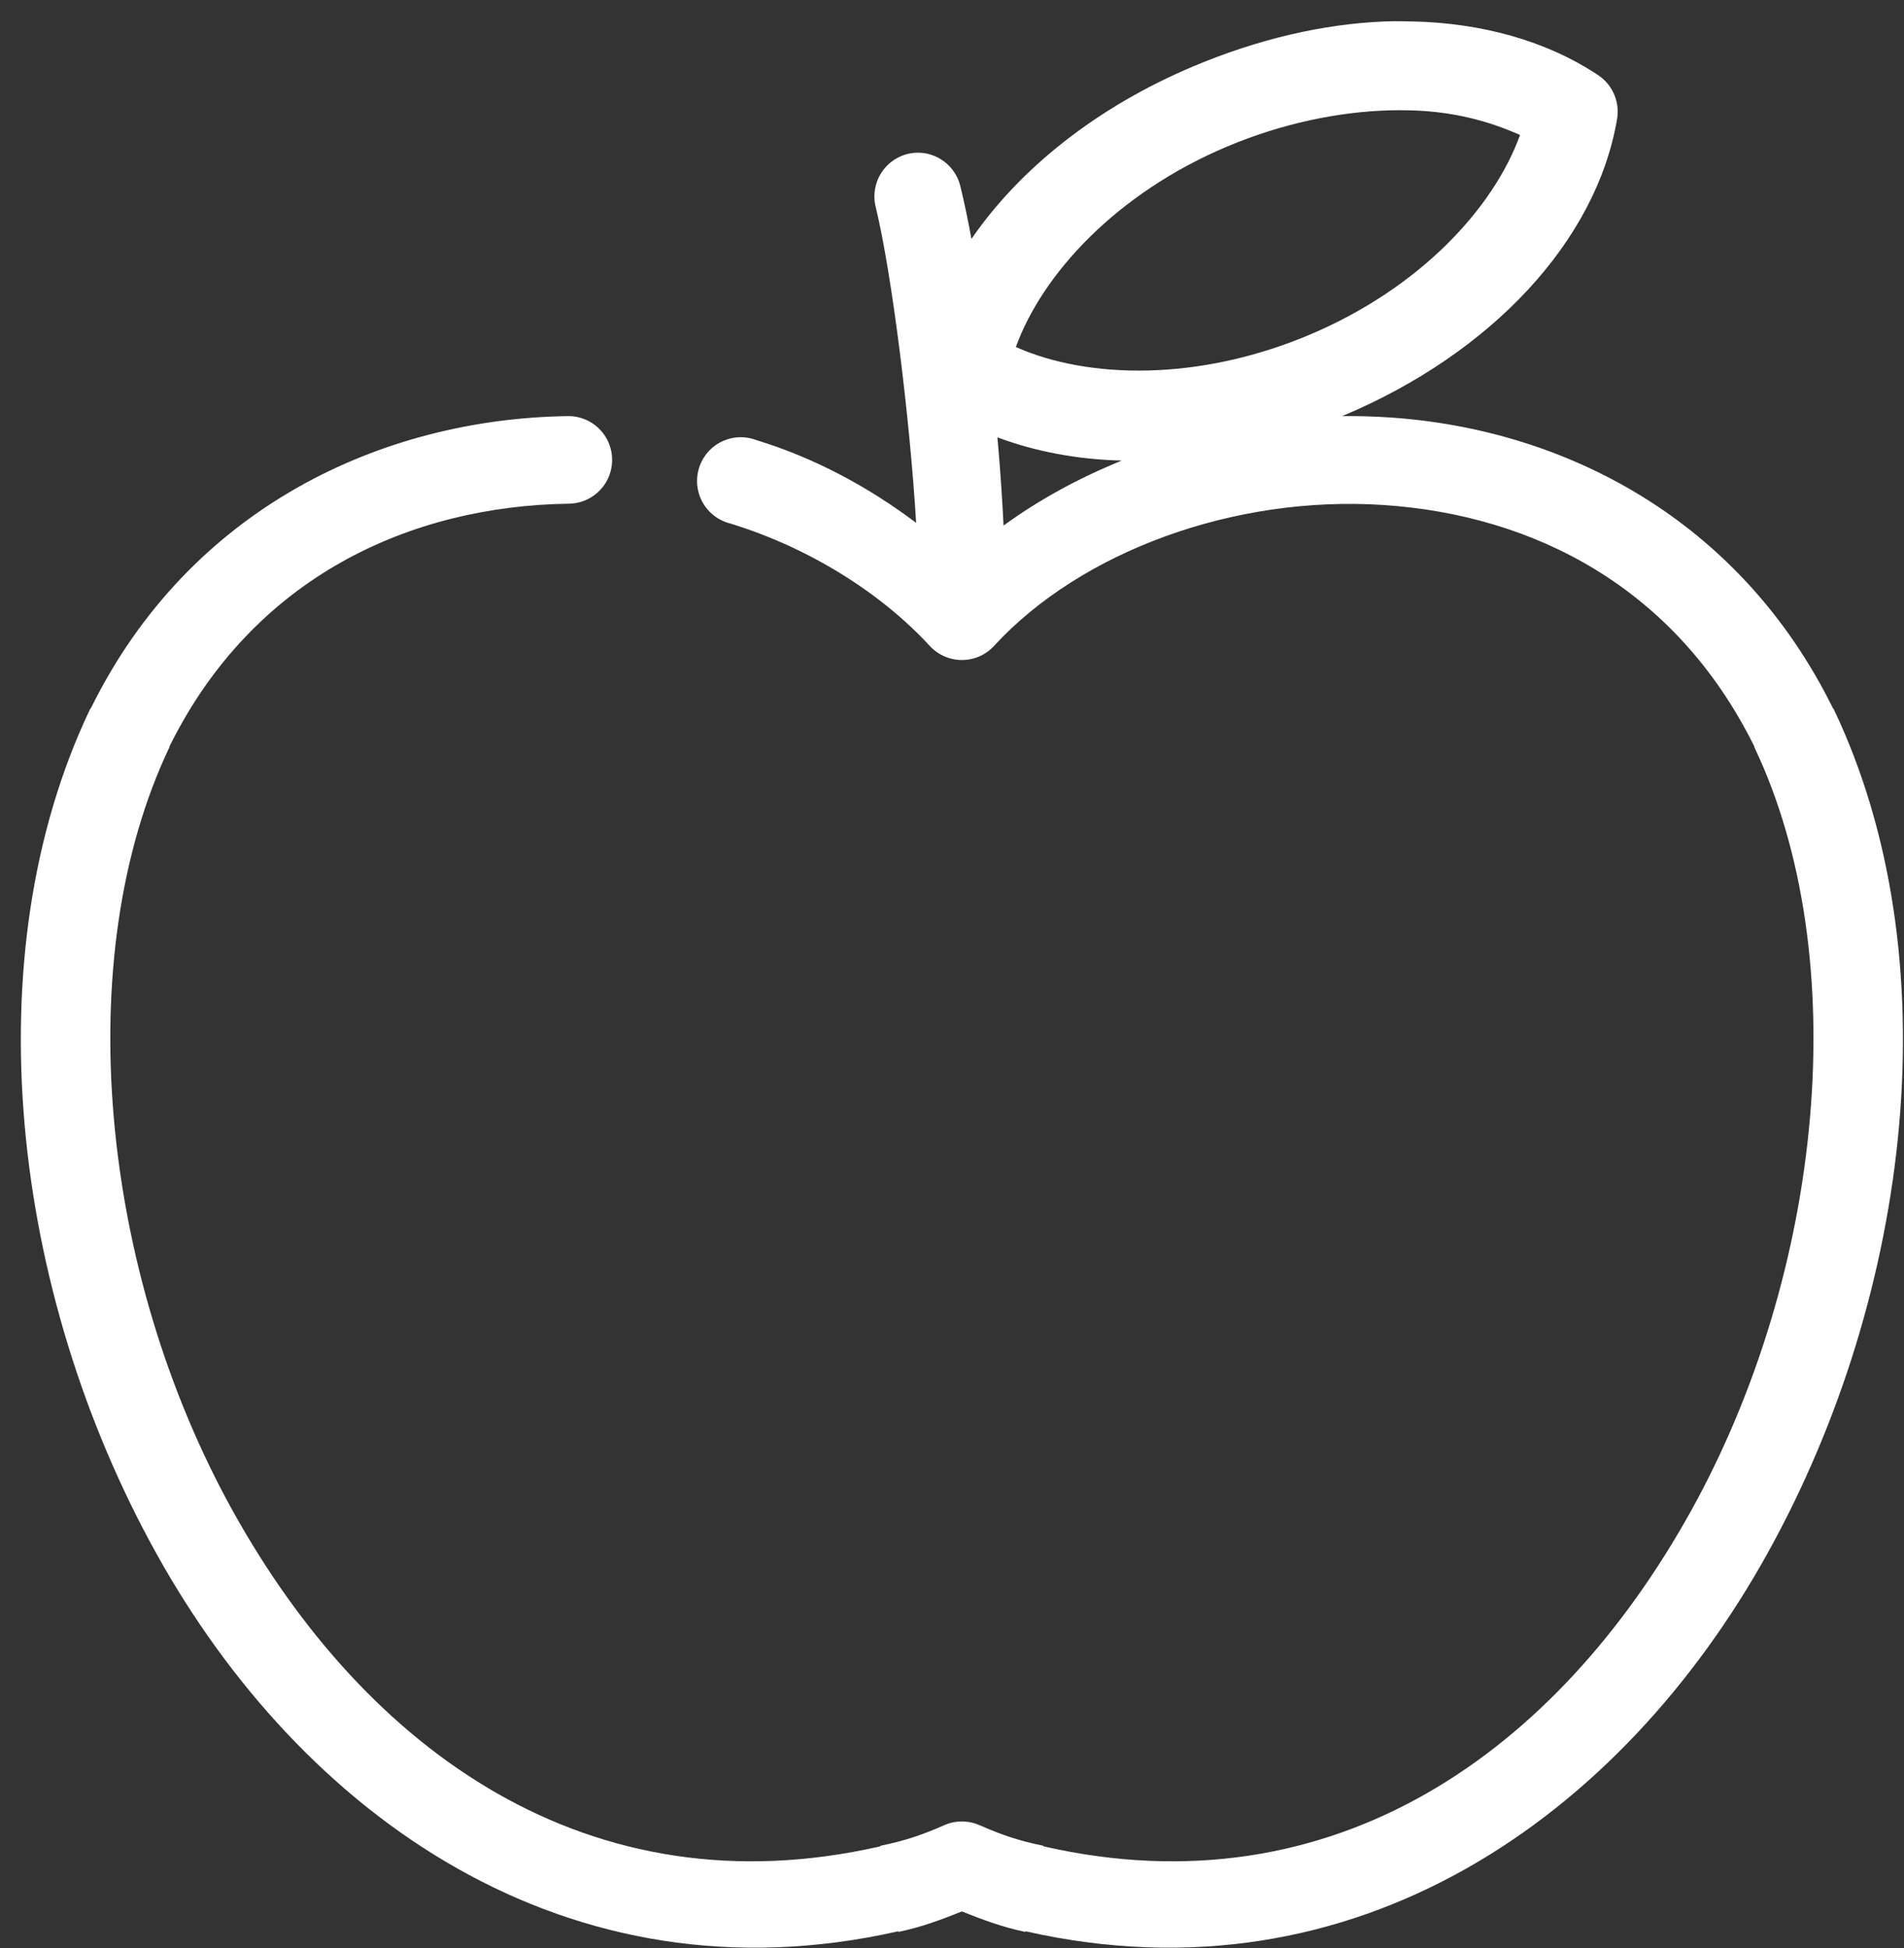 <?xml version="1.0" encoding="UTF-8"?>
<svg width="87px" height="89px" viewBox="0 0 87 89" version="1.1" xmlns="http://www.w3.org/2000/svg" xmlns:xlink="http://www.w3.org/1999/xlink">
    <rect x="0" y="0" width="87" height="89" fill="#333333" stroke="none"/>
    <!-- Generator: Sketch 63.1 (92452) - https://sketch.com -->
    <title>Shape</title>
    <desc>Created with Sketch.</desc>
    <g id="Page-1" stroke="none" stroke-width="1" fill="none" fill-rule="evenodd">
        <g id="noun_Apple_2276085" fill="#FFFFFF" fill-rule="nonzero">
            <path d="M63.306,0.979 C60.459,1.088 57.459,1.793 54.503,3.041 C50.144,4.881 46.614,7.679 44.389,10.915 C44.23,10.042 44.058,9.232 43.89,8.541 C43.677,7.585 42.806,6.924 41.83,6.978 C41.234,7.015 40.685,7.317 40.335,7.801 C39.985,8.284 39.869,8.9 40.019,9.478 C40.756,12.508 41.577,19.14 41.861,23.883 C39.697,22.255 37.244,20.923 34.556,20.102 C33.862,19.838 33.079,19.982 32.523,20.475 C31.968,20.968 31.731,21.729 31.909,22.451 C32.086,23.172 32.649,23.736 33.37,23.914 C36.921,24.999 40.234,27.059 42.485,29.507 C42.863,29.916 43.395,30.149 43.952,30.149 C44.509,30.149 45.041,29.916 45.419,29.507 C49.402,25.176 56.42,22.611 63.243,23.07 C70.059,23.529 76.55,26.803 80.162,34.1 C80.166,34.109 80.158,34.123 80.162,34.131 C84.732,43.731 83.333,58.101 77.259,69.034 C71.179,79.976 60.983,87.365 47.698,84.344 C47.688,84.334 47.677,84.323 47.667,84.313 C46.538,84.078 45.828,83.839 44.764,83.376 C44.247,83.146 43.657,83.146 43.141,83.376 C42.076,83.839 41.366,84.078 40.238,84.313 C40.227,84.323 40.217,84.334 40.206,84.344 C26.921,87.365 16.725,79.976 10.645,69.034 C4.571,58.101 3.172,43.731 7.742,34.131 C7.747,34.123 7.738,34.109 7.742,34.1 C11.577,26.352 18.74,23.11 26.003,23.008 C26.717,22.996 27.371,22.605 27.718,21.981 C28.065,21.356 28.053,20.594 27.687,19.981 C27.32,19.368 26.655,18.997 25.941,19.008 C17.472,19.128 8.677,23.18 4.153,32.35 C4.142,32.361 4.132,32.371 4.121,32.382 C-1.244,43.614 0.492,58.989 7.149,70.971 C13.802,82.945 25.939,91.638 41.049,88.219 L41.049,88.25 C42.142,88.022 43.036,87.677 43.952,87.313 C44.868,87.677 45.762,88.022 46.855,88.25 L46.855,88.219 C61.965,91.638 74.102,82.945 80.755,70.971 C87.412,58.989 89.148,43.614 83.783,32.382 C83.773,32.371 83.762,32.361 83.752,32.35 C79.496,23.725 71.498,19.608 63.524,19.071 C62.788,19.021 62.041,18.999 61.308,19.008 C61.338,18.995 61.371,18.99 61.402,18.977 C68.157,16.125 72.939,11.012 73.888,5.447 C74.024,4.673 73.694,3.89 73.045,3.447 C70.689,1.872 67.719,1.047 64.523,0.979 C64.123,0.97 63.712,0.963 63.306,0.979 Z M63.462,5.041 C63.793,5.031 64.107,5.034 64.429,5.041 C66.388,5.085 68.032,5.531 69.455,6.166 C68.251,9.501 64.893,13.157 59.841,15.29 C54.768,17.431 49.714,17.319 46.418,15.852 C47.626,12.518 51.011,8.83 56.064,6.697 C58.585,5.633 61.14,5.114 63.462,5.041 L63.462,5.041 Z M45.575,19.977 C47.306,20.627 49.234,20.99 51.257,21.039 C49.323,21.826 47.499,22.809 45.856,24.008 C45.792,22.74 45.704,21.391 45.575,19.977 Z" id="Shape"></path>
        </g>
    </g>
</svg>